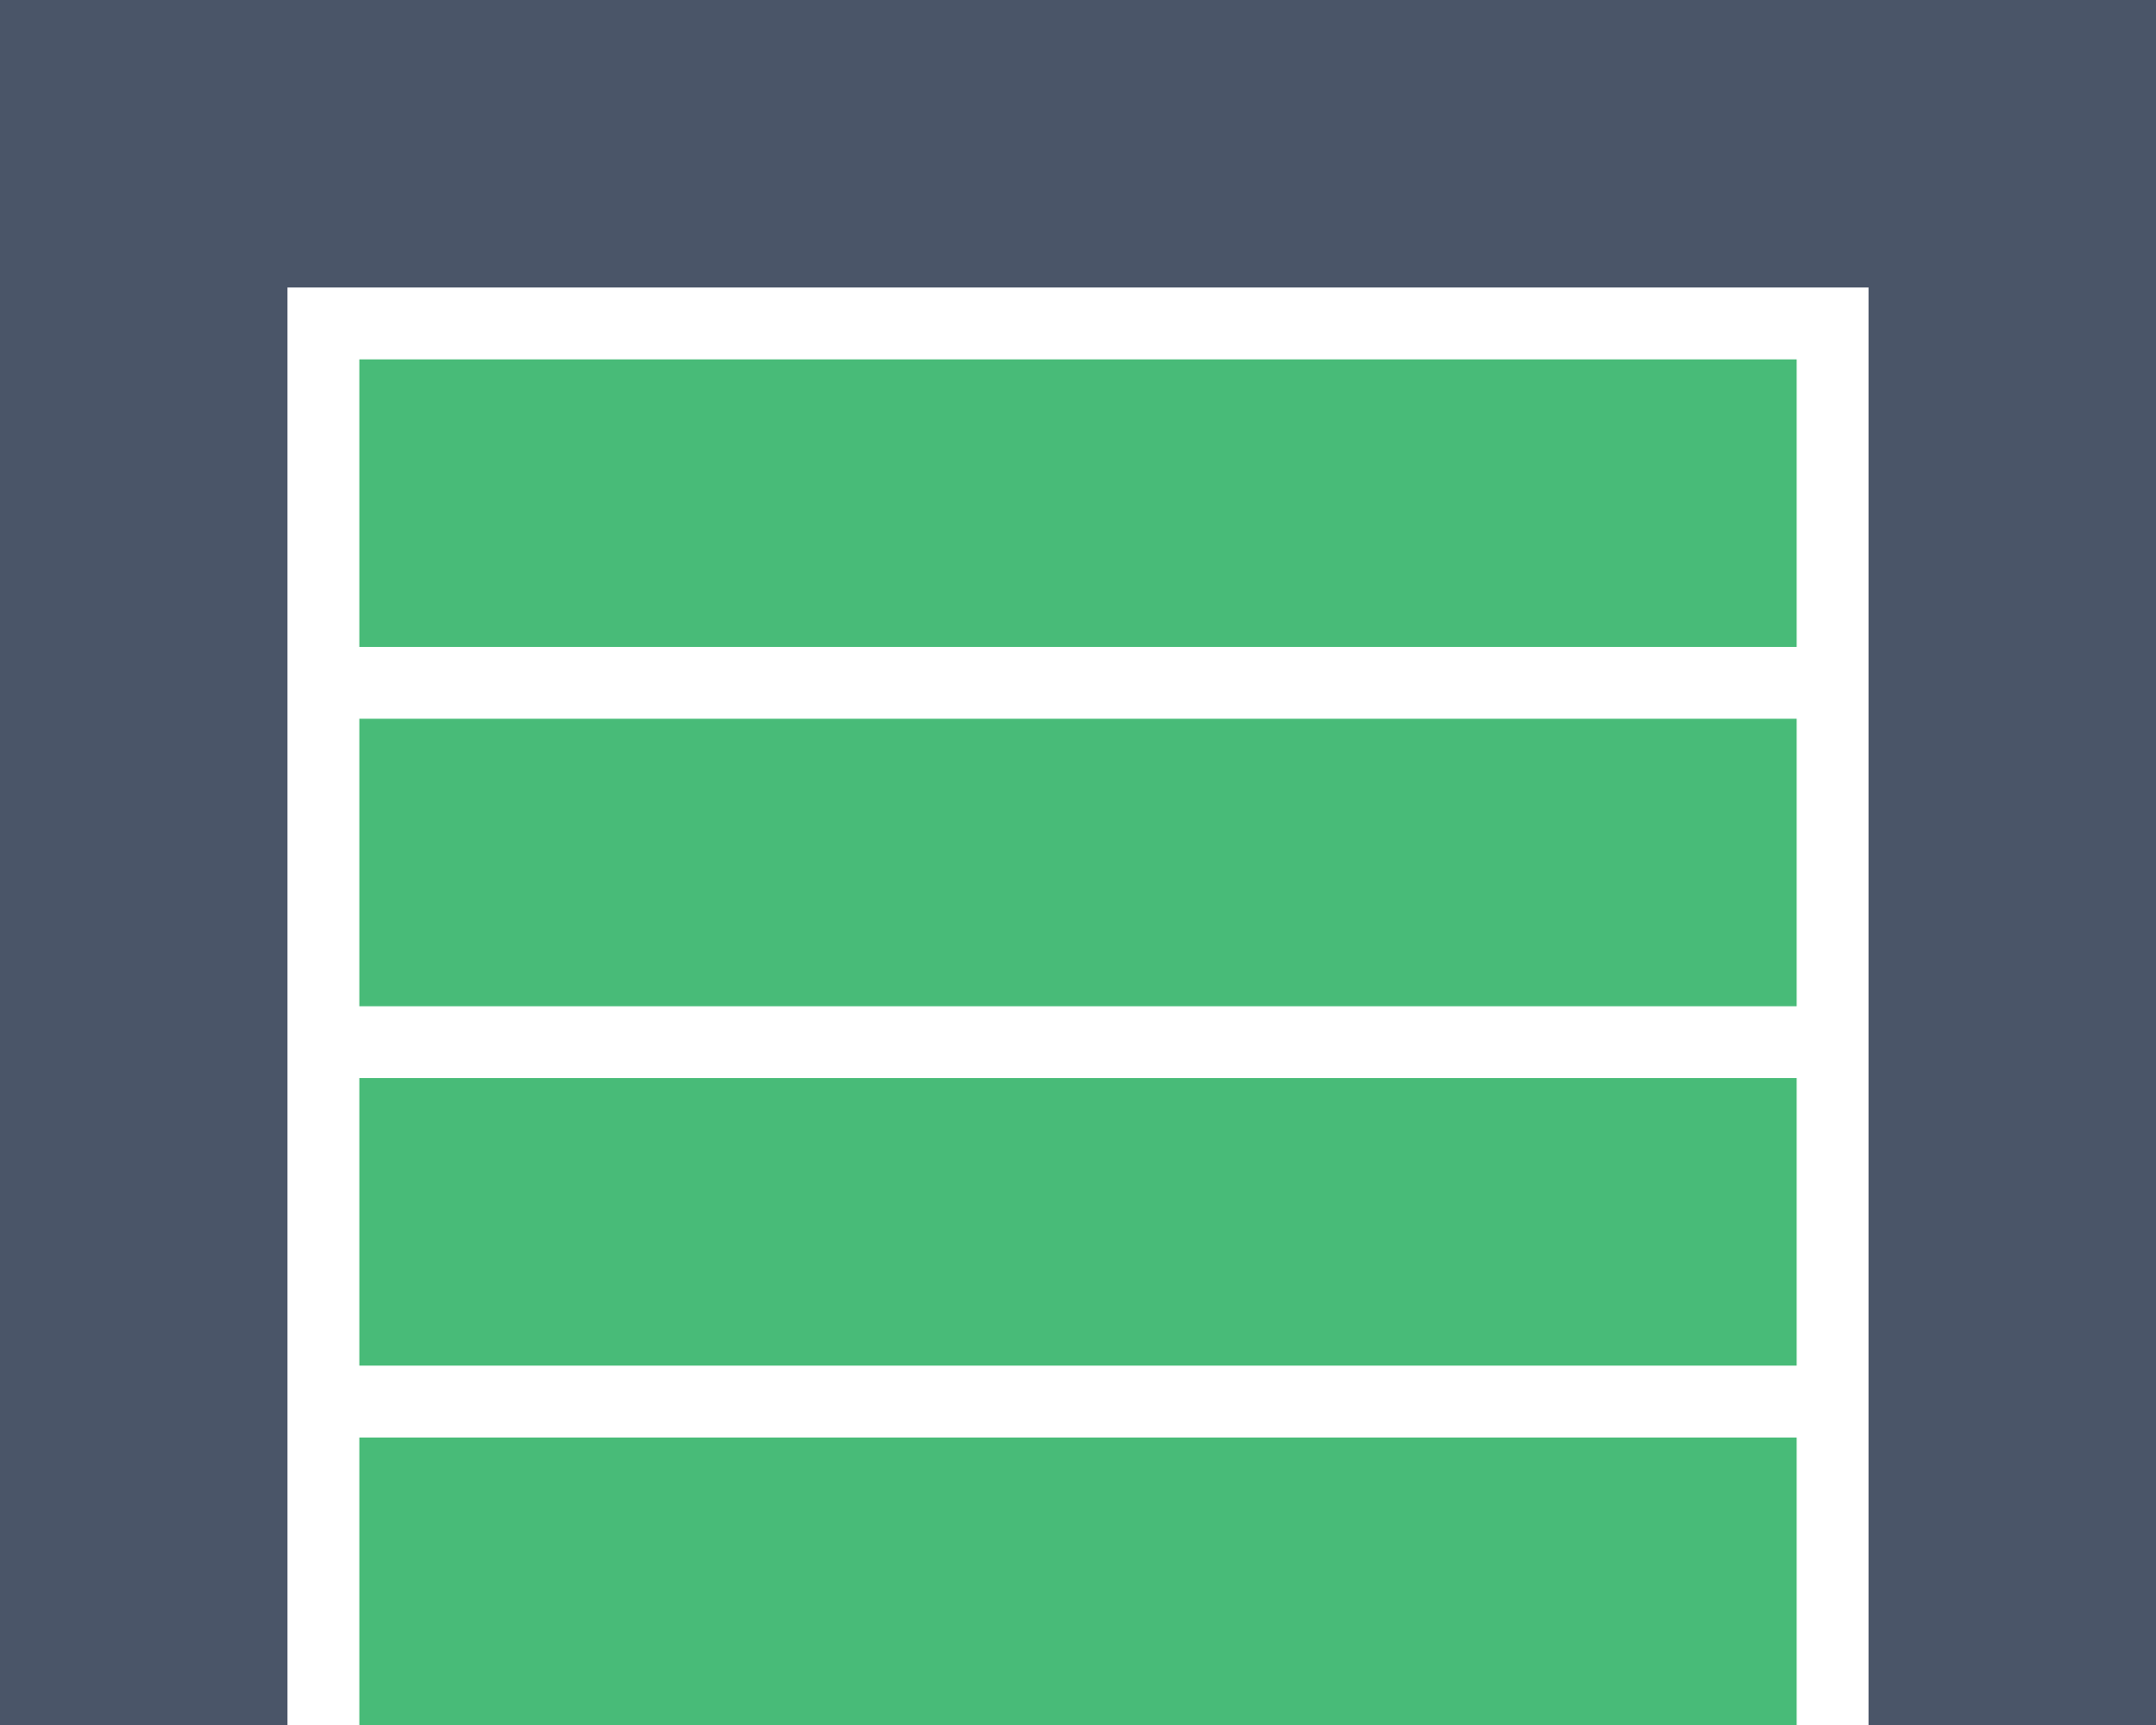 <svg viewBox="0 0 300 240" xmlns="http://www.w3.org/2000/svg">
  <defs></defs>
  <g transform="matrix(1, 0, 0, 1, 0, -0)">
    <rect x="50" y="200" width="200" height="40" class="text-green-500 fill-current" style="fill: rgb(72, 187, 120);"></rect>
    <rect x="50" y="150" width="200" height="40" class="text-green-500 fill-current" style="fill: rgb(72, 187, 120);"></rect>
    <rect x="50" y="100" width="200" height="40" class="text-green-500 fill-current" style="fill: rgb(72, 187, 120);"></rect>
    <rect x="50" y="50" width="200" height="40" class="text-green-500 fill-current" style="fill: rgb(72, 187, 120);"></rect>
  </g>
  <path d="M 0 0 L 300 0 L 300 240 L 260 240 L 260 40 L 40 40 L 40 240 L 0 240 Z" class="text-gray-700 fill-current" style="fill: rgb(74, 85, 104);"></path>
</svg>
